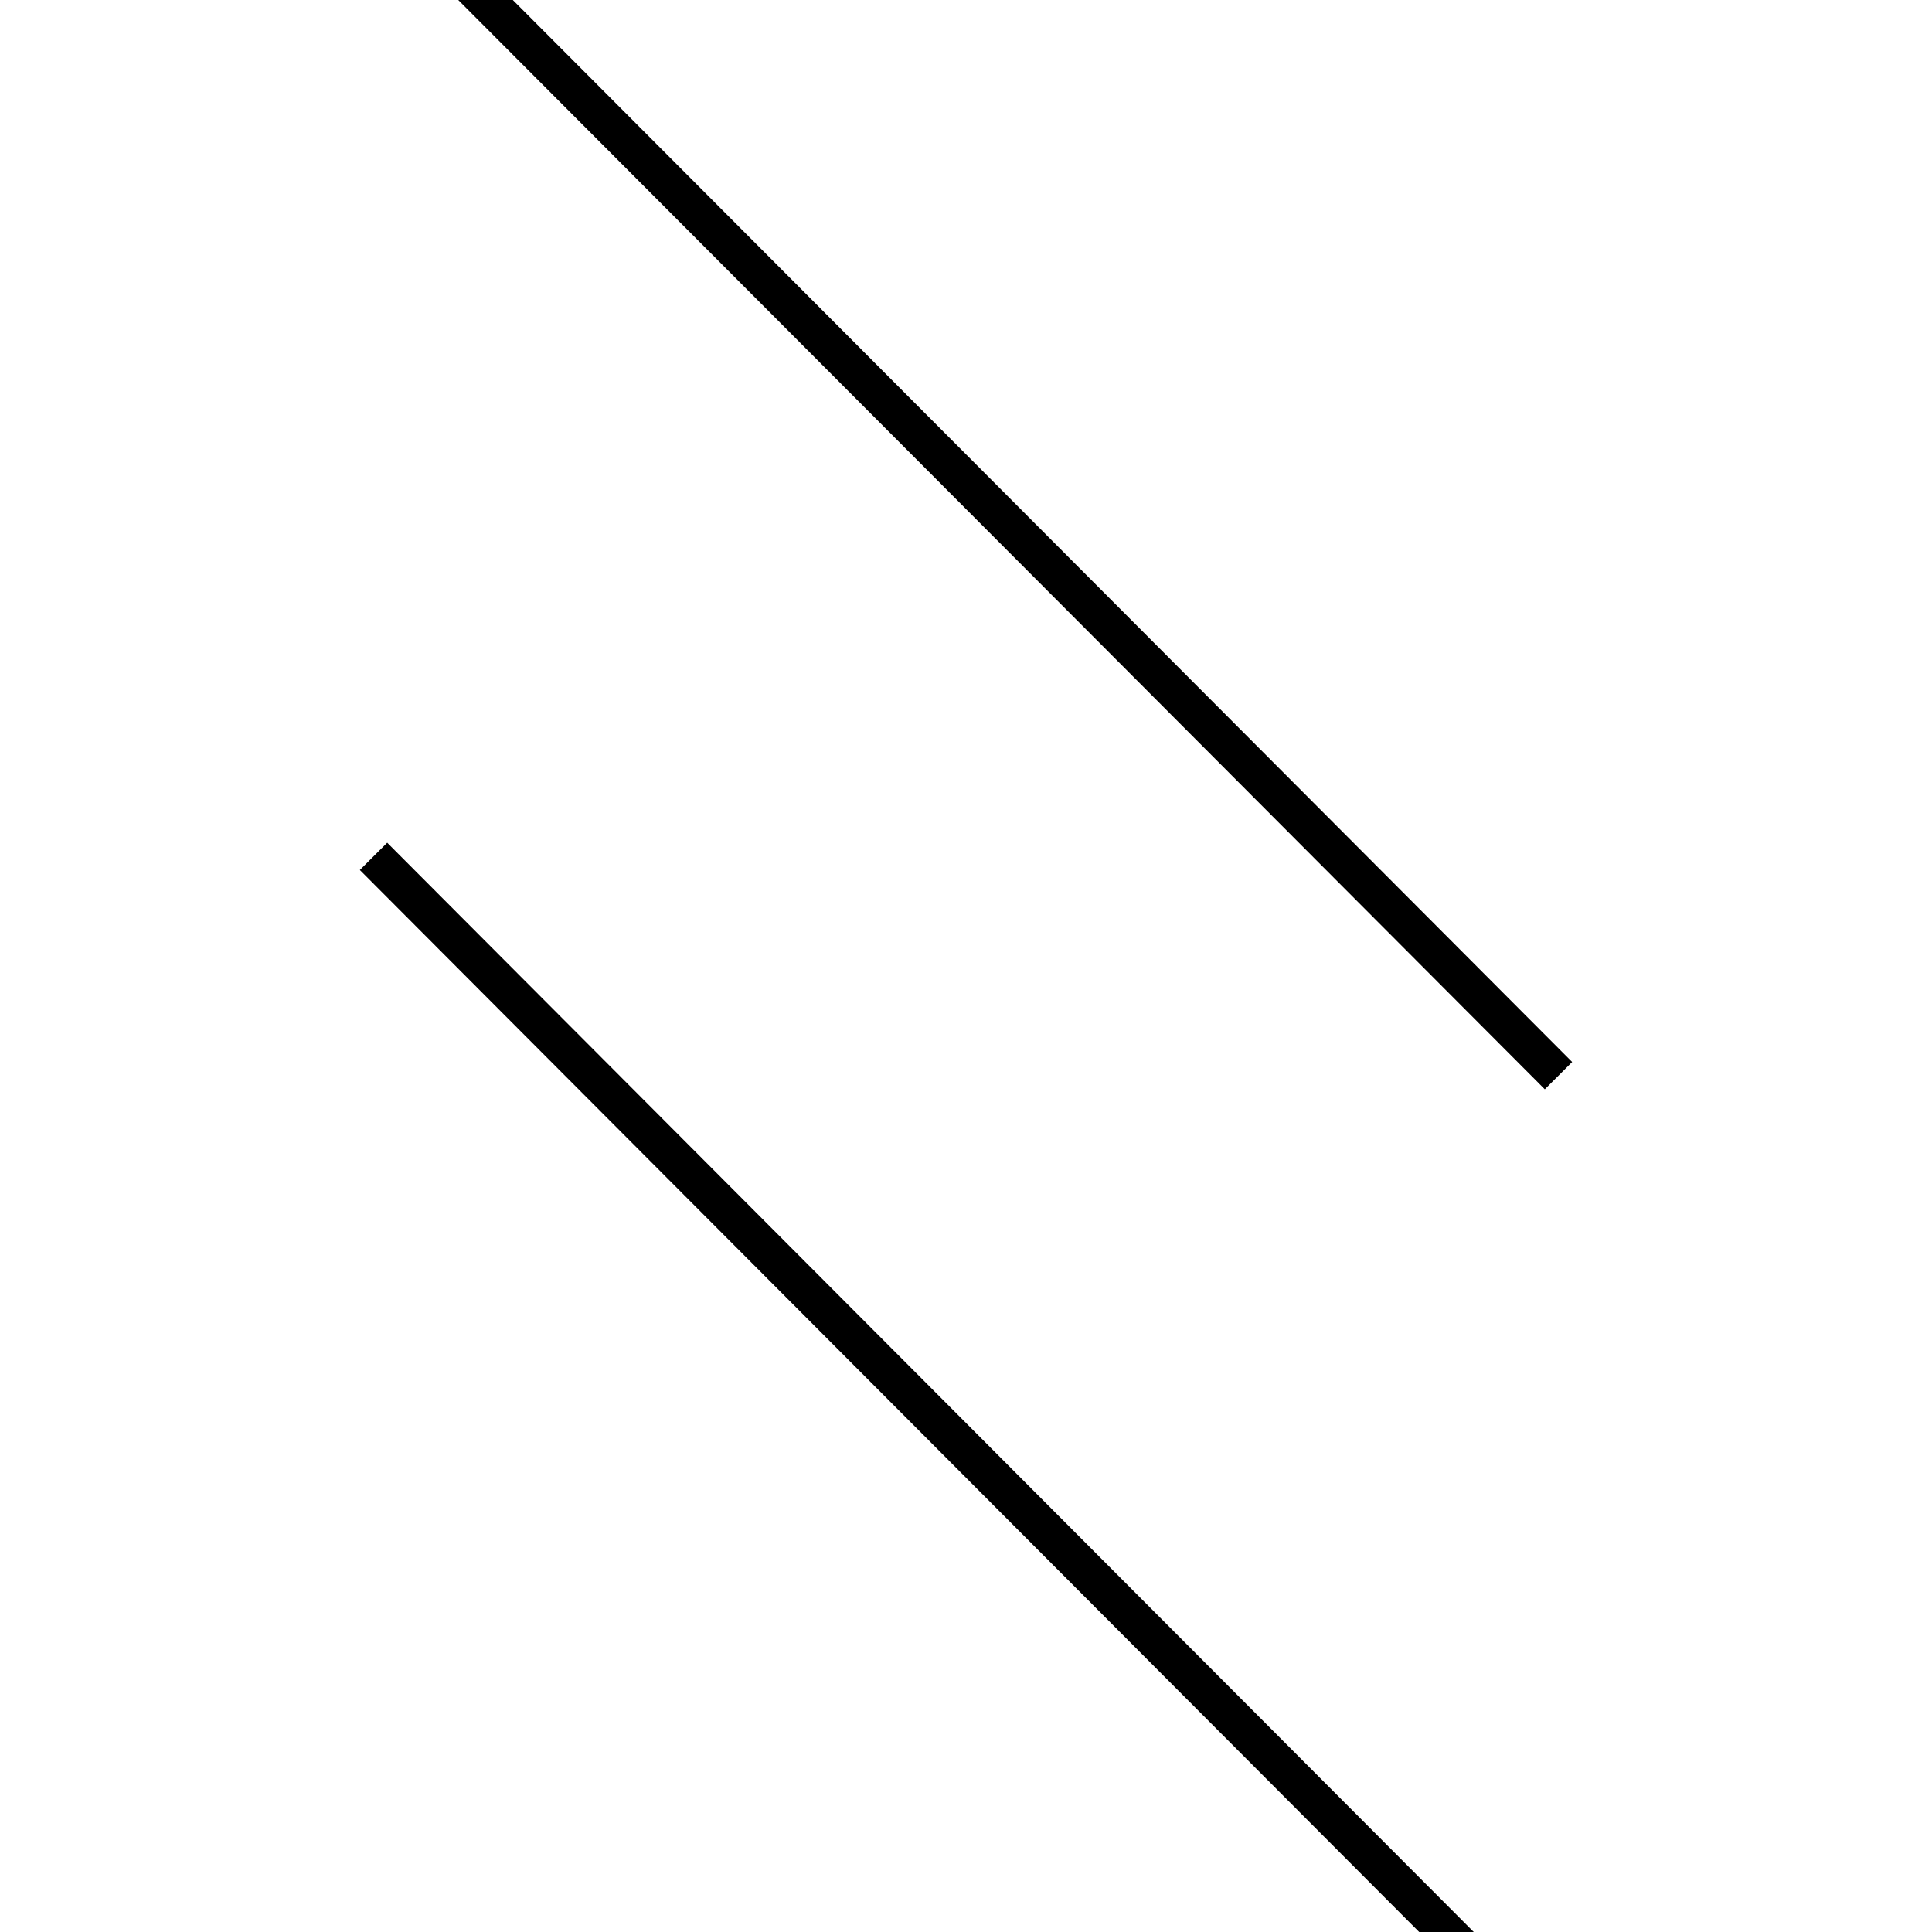 <!-- Este archivo es creado automaticamente por el generador de contenido del programa contornos version 1.1. Este elementos es el numero 216 de la serie 100 -->
<svg xmlns="http://www.w3.org/2000/svg" height="100" width="100">
<line x1="19.333" y1="44.325" x2="80.667" y2="105.813" stroke-width="2" stroke="black" />
<line x1="19.333" y1="-5.813" x2="80.667" y2="55.675" stroke-width="2" stroke="black" />
</svg>
